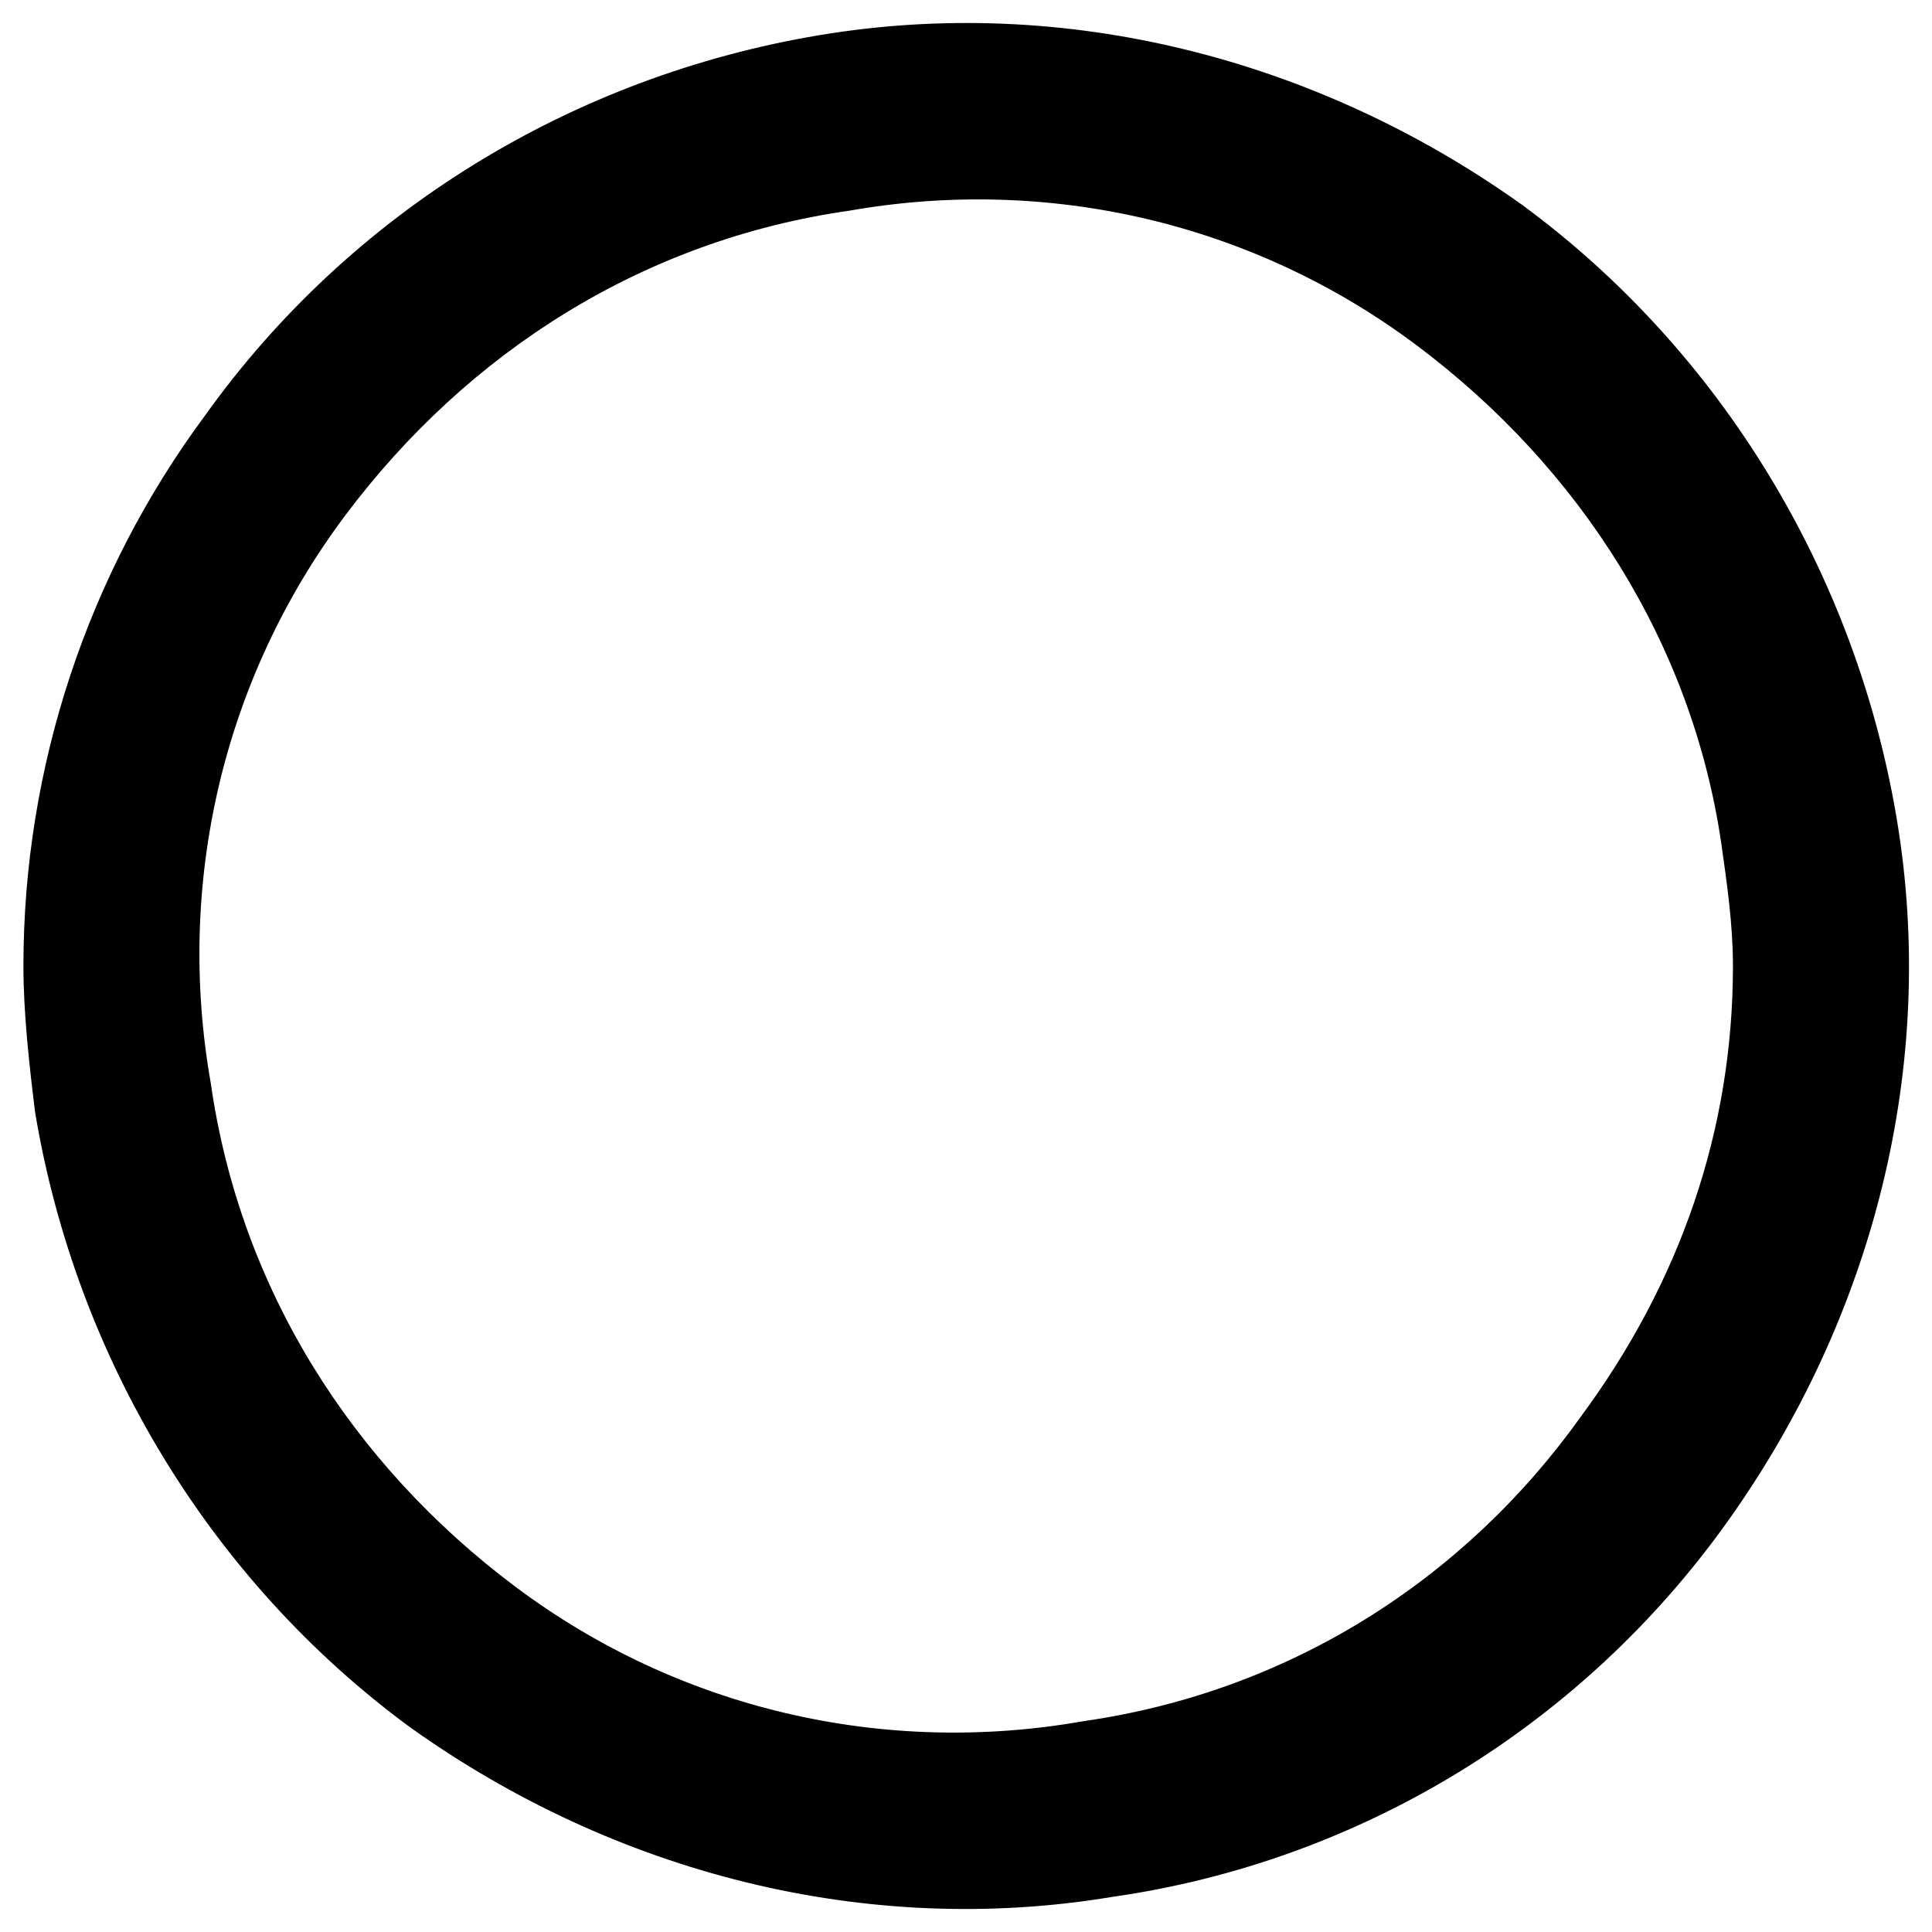 <svg version="1.1" xmlns="http://www.w3.org/2000/svg" xmlns:xlink="http://www.w3.org/1999/xlink" x="0px" y="0px" viewBox="0 0 33 33"
	 style="enable-background:new 0 0 33 33;" xml:space="preserve">
	<g>
		<path d="M0.4,16.5c0-3.4,1.1-6.7,3.1-9.4C6,3.6,9.8,1.3,14,0.6c4.2-0.7,8.5,0.4,12,2.9C29.4,6,31.7,9.8,32.4,14
			c0.7,4.2-0.4,8.5-2.9,12c-2.5,3.5-6.3,5.8-10.5,6.4c-4.2,0.7-8.5-0.4-12-2.9C3.6,27,1.3,23.2,0.6,19C0.5,18.2,0.4,17.3,0.4,16.5z
			 M29.6,16.5c0-0.7-0.1-1.4-0.2-2.1C28.9,11,27,8,24.2,5.9c-2.8-2.1-6.3-2.9-9.7-2.3C11,4.1,8,6,5.9,8.8c-2.1,2.8-2.9,6.3-2.3,9.7
			C4.1,22,6,25,8.8,27.1c2.8,2.1,6.3,2.9,9.7,2.3l0,0c3.5-0.5,6.5-2.4,8.5-5.2C28.7,21.9,29.6,19.3,29.6,16.5z"/>
	</g>
</svg>
